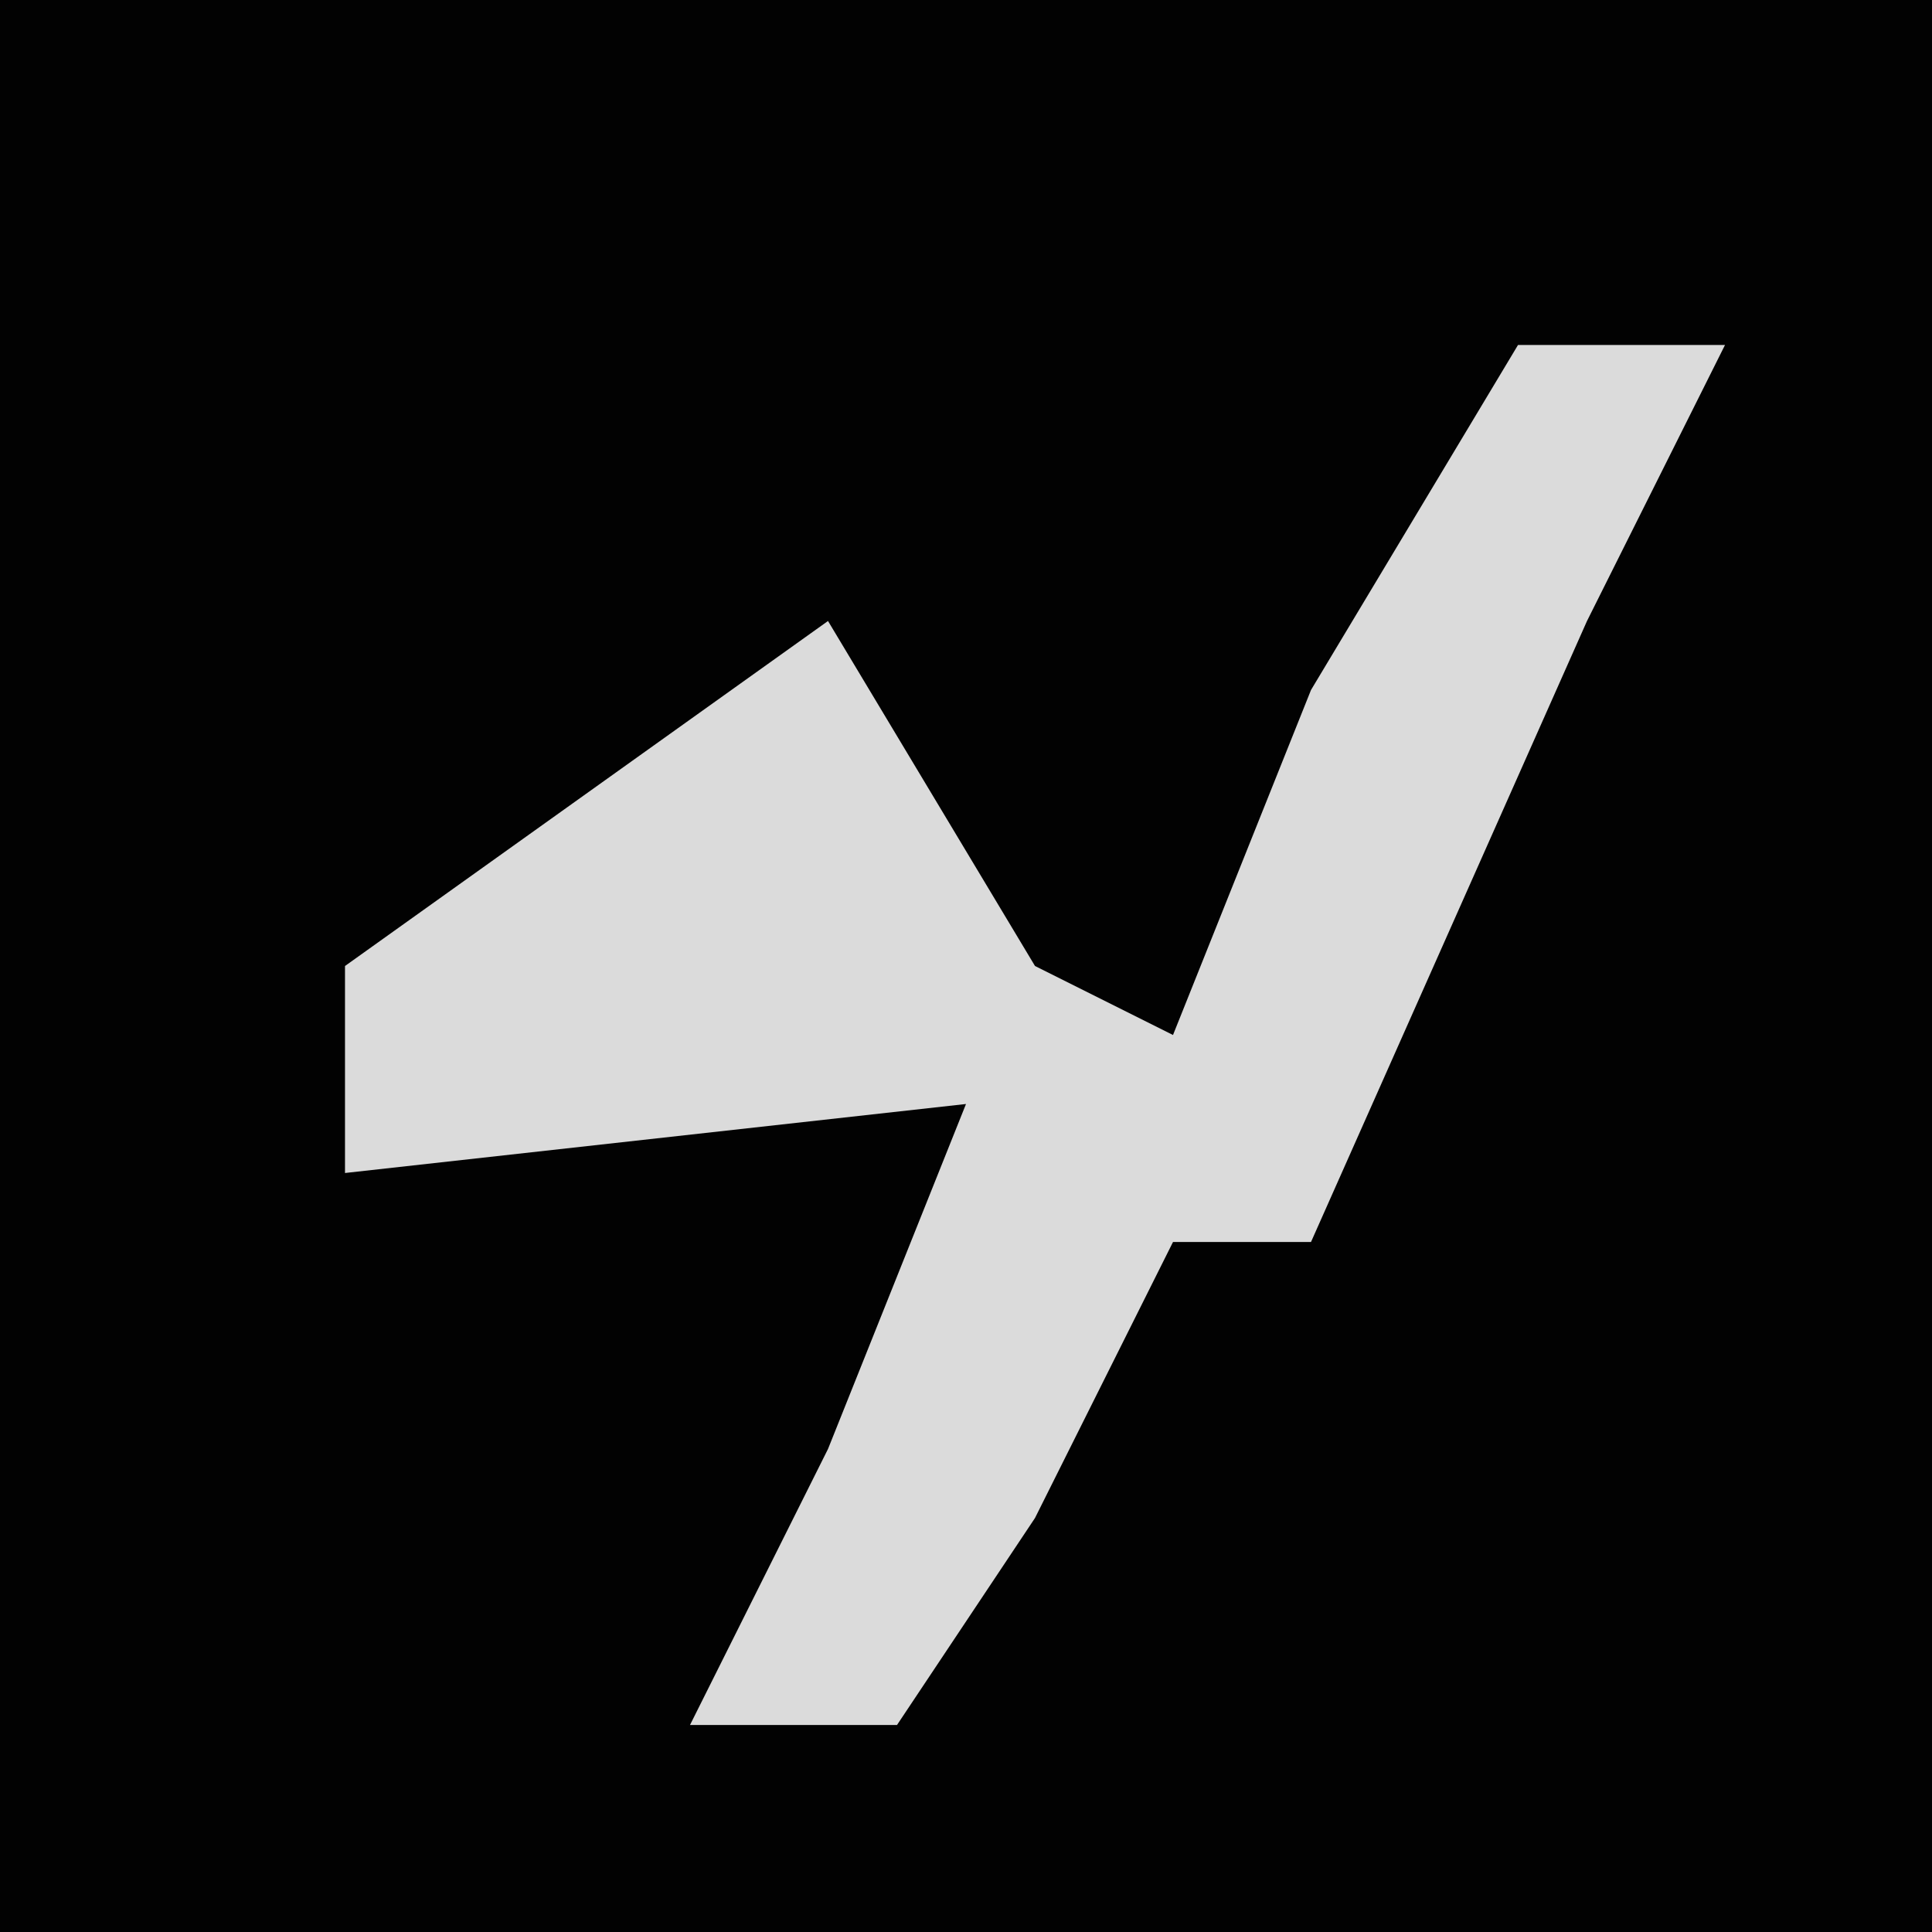 <?xml version="1.0" encoding="UTF-8"?>
<svg version="1.1" xmlns="http://www.w3.org/2000/svg" width="28" height="28">
<path d="M0,0 L28,0 L28,28 L0,28 Z " fill="#020202" transform="translate(0,0)"/>
<path d="M0,0 L3,0 L1,4 L-3,13 L-5,13 L-7,17 L-9,20 L-12,20 L-10,16 L-8,11 L-17,12 L-17,9 L-10,4 L-7,9 L-5,10 L-3,5 Z " fill="#DBDBDB" transform="translate(22,5)"/>
</svg>
